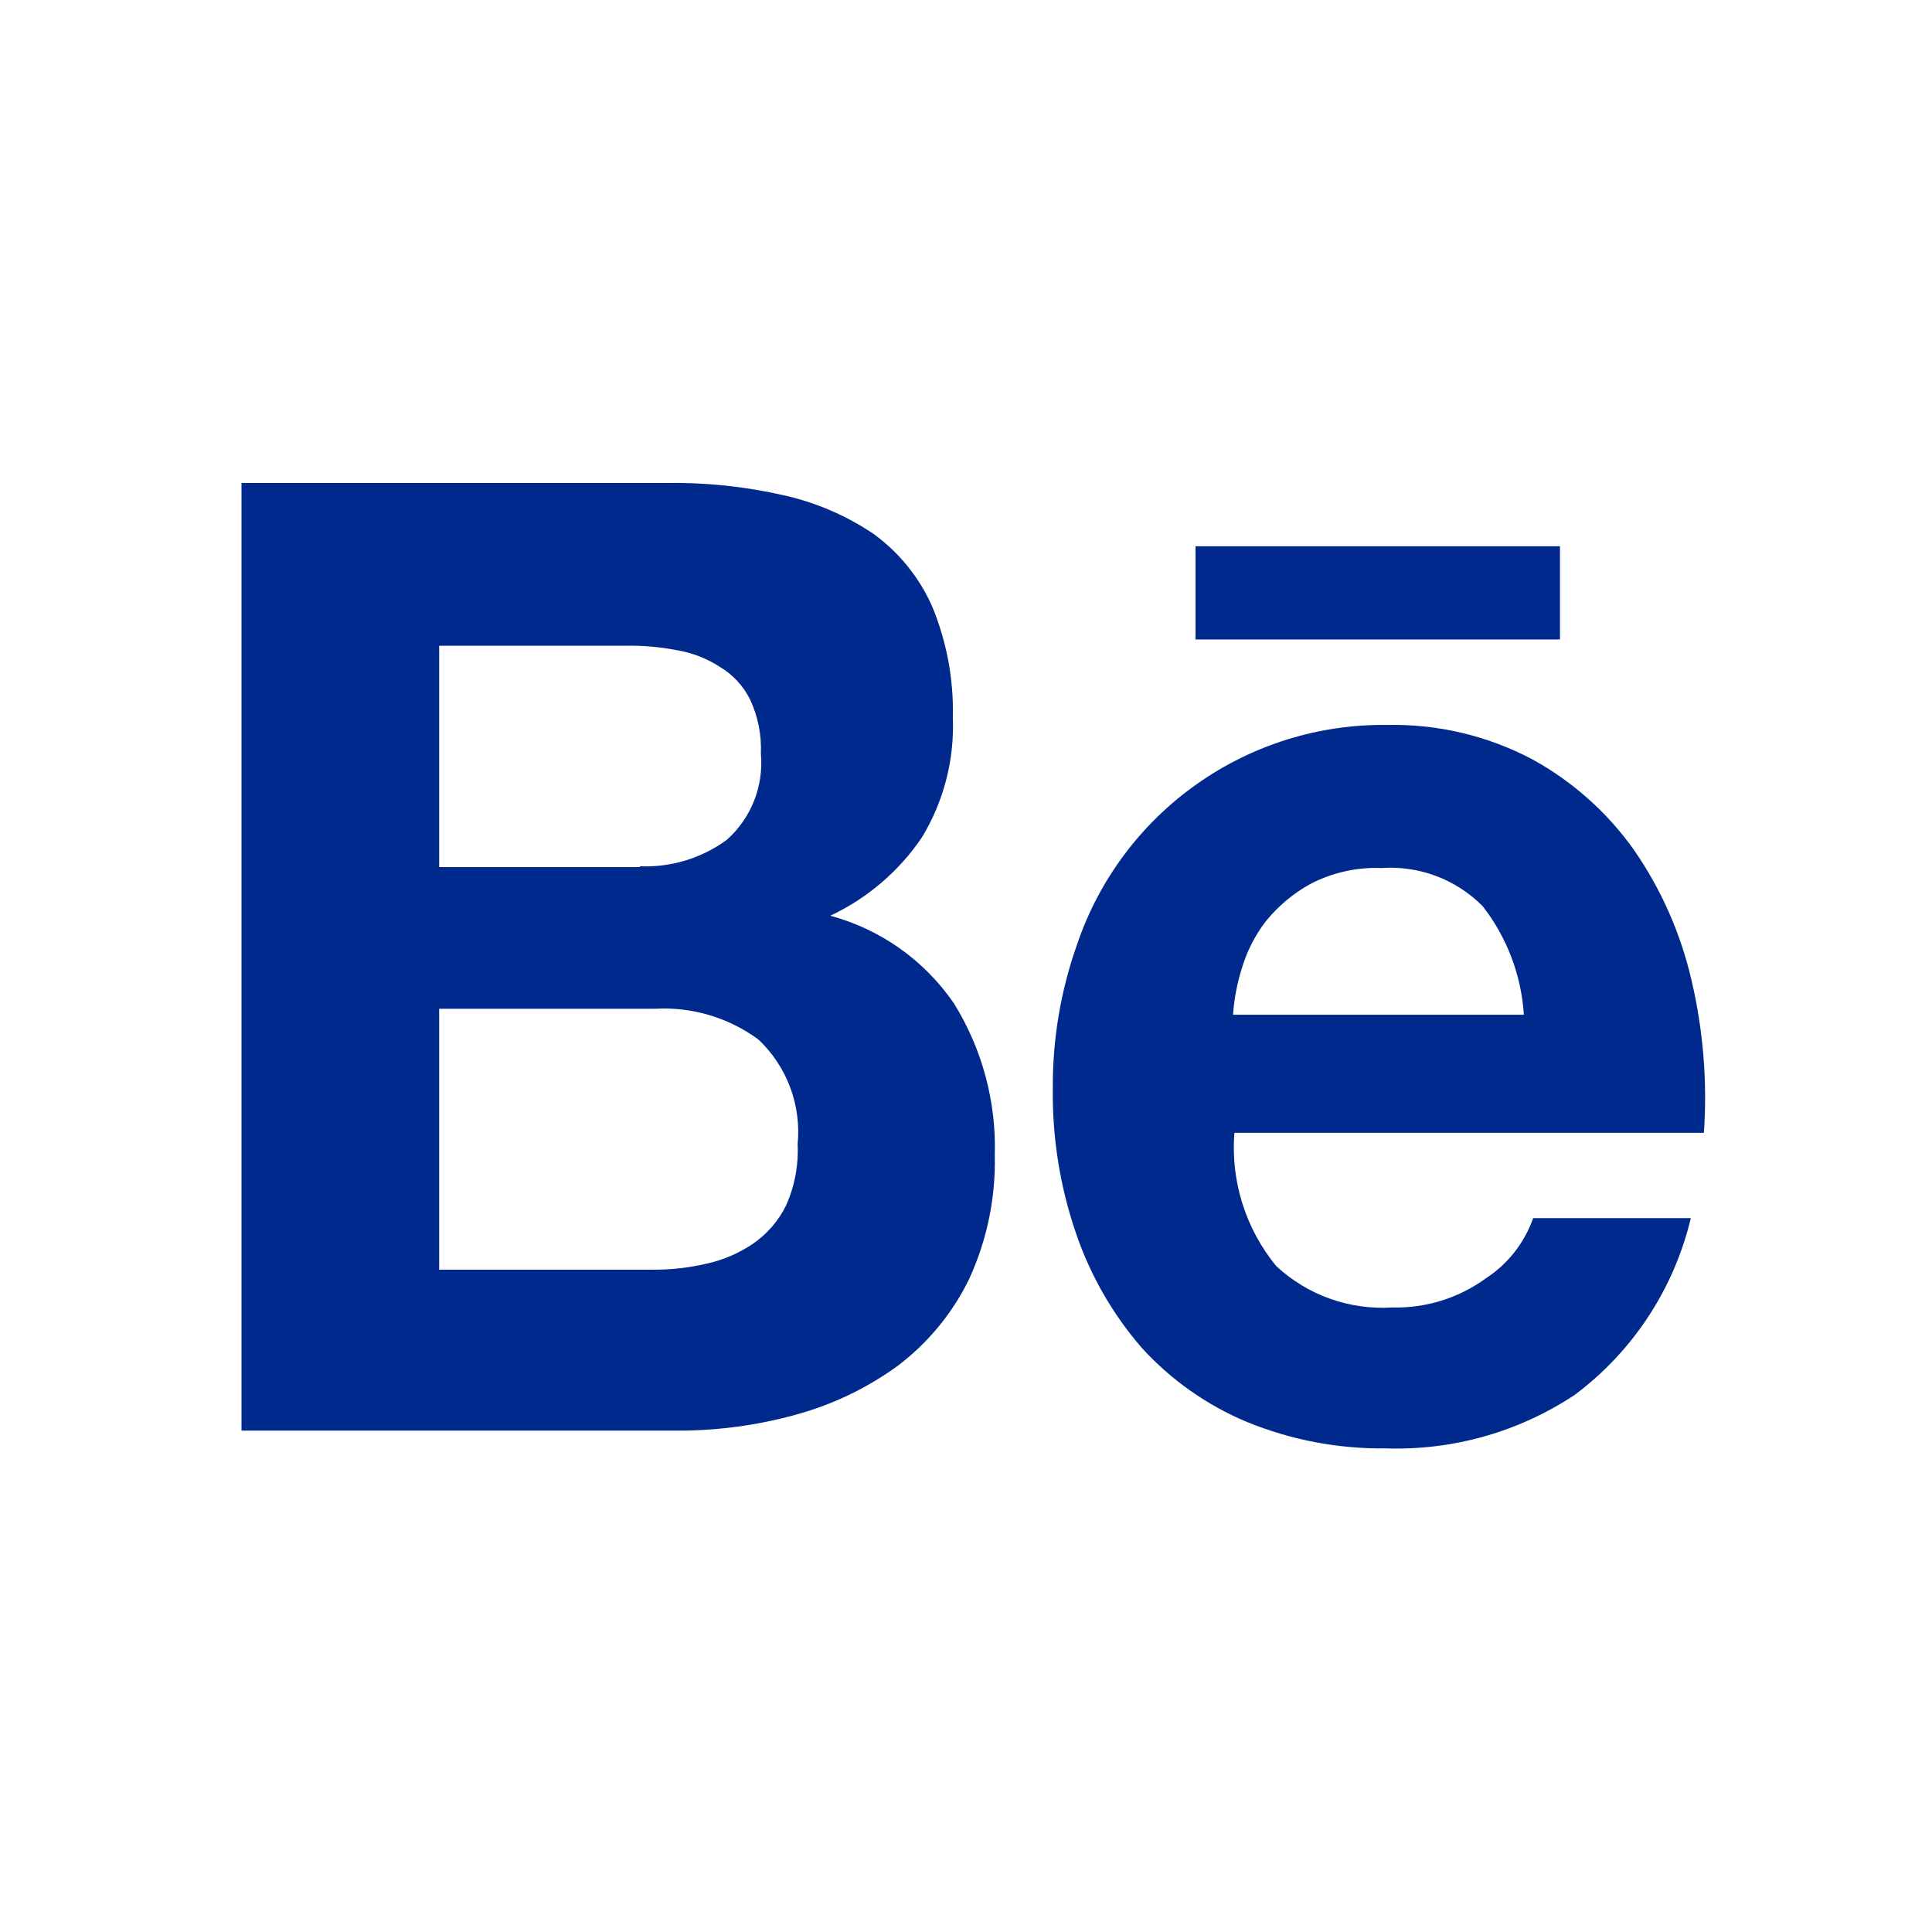 <svg width="48" height="48" viewBox="0 0 48 48" fill="none" xmlns="http://www.w3.org/2000/svg">
<path fill-rule="evenodd" clip-rule="evenodd" d="M16.526 12C17.508 11.982 18.489 12.083 19.448 12.3C20.254 12.476 21.02 12.804 21.705 13.266C22.337 13.726 22.837 14.343 23.155 15.057C23.521 15.935 23.697 16.88 23.673 17.831C23.715 18.874 23.448 19.907 22.907 20.801C22.337 21.644 21.55 22.318 20.628 22.751C21.879 23.088 22.968 23.86 23.7 24.929C24.403 26.061 24.756 27.375 24.715 28.707C24.739 29.769 24.519 30.822 24.073 31.787C23.662 32.628 23.058 33.361 22.312 33.927C21.544 34.487 20.68 34.902 19.762 35.15C18.811 35.413 17.828 35.545 16.84 35.543H6V12H16.526ZM15.9 21.522C16.672 21.554 17.432 21.323 18.055 20.867C18.354 20.601 18.587 20.269 18.734 19.897C18.881 19.525 18.94 19.124 18.904 18.726C18.924 18.261 18.832 17.798 18.634 17.376C18.467 17.04 18.207 16.76 17.884 16.568C17.558 16.356 17.191 16.215 16.808 16.152C16.391 16.072 15.967 16.035 15.543 16.043H10.911V21.543H15.9V21.522ZM16.17 31.545C16.637 31.552 17.103 31.501 17.558 31.395C17.973 31.303 18.367 31.133 18.718 30.893C19.063 30.653 19.341 30.33 19.527 29.954C19.743 29.474 19.842 28.95 19.817 28.425C19.863 27.947 19.8 27.463 19.631 27.013C19.462 26.563 19.193 26.157 18.843 25.827C18.102 25.281 17.193 25.011 16.273 25.062H10.911V31.545H16.17Z" fill="#00298E"/>
<path fill-rule="evenodd" clip-rule="evenodd" d="M31.71 31.458C32.096 31.815 32.55 32.091 33.045 32.267C33.54 32.443 34.066 32.517 34.59 32.484C35.422 32.505 36.237 32.252 36.91 31.764C37.459 31.408 37.873 30.881 38.091 30.264H42.008C41.59 32.019 40.571 33.572 39.127 34.653C37.743 35.572 36.106 36.038 34.444 35.985C33.259 36.001 32.082 35.778 30.984 35.33C29.991 34.916 29.1 34.289 28.374 33.495C27.651 32.663 27.095 31.699 26.738 30.656C26.336 29.49 26.14 28.263 26.157 27.03C26.15 25.818 26.353 24.613 26.757 23.471C27.3 21.863 28.339 20.468 29.724 19.488C31.108 18.506 32.769 17.989 34.465 18.011C35.718 17.985 36.957 18.278 38.066 18.863C39.067 19.412 39.931 20.181 40.593 21.113C41.27 22.09 41.755 23.187 42.023 24.345C42.316 25.589 42.421 26.87 42.333 28.145H30.668C30.573 29.343 30.947 30.53 31.71 31.458ZM36.828 22.505C36.502 22.178 36.109 21.925 35.677 21.763C35.244 21.601 34.782 21.534 34.322 21.566C33.71 21.542 33.104 21.678 32.56 21.959C32.13 22.196 31.75 22.515 31.442 22.898C31.168 23.257 30.965 23.664 30.841 24.098C30.73 24.46 30.661 24.833 30.634 25.211H37.86C37.797 24.226 37.438 23.284 36.831 22.506L36.828 22.505Z" fill="#00298E"/>
<path d="M29.703 13.572H38.757V15.887H29.703V13.572Z" fill="#00298E"/>
</svg>
